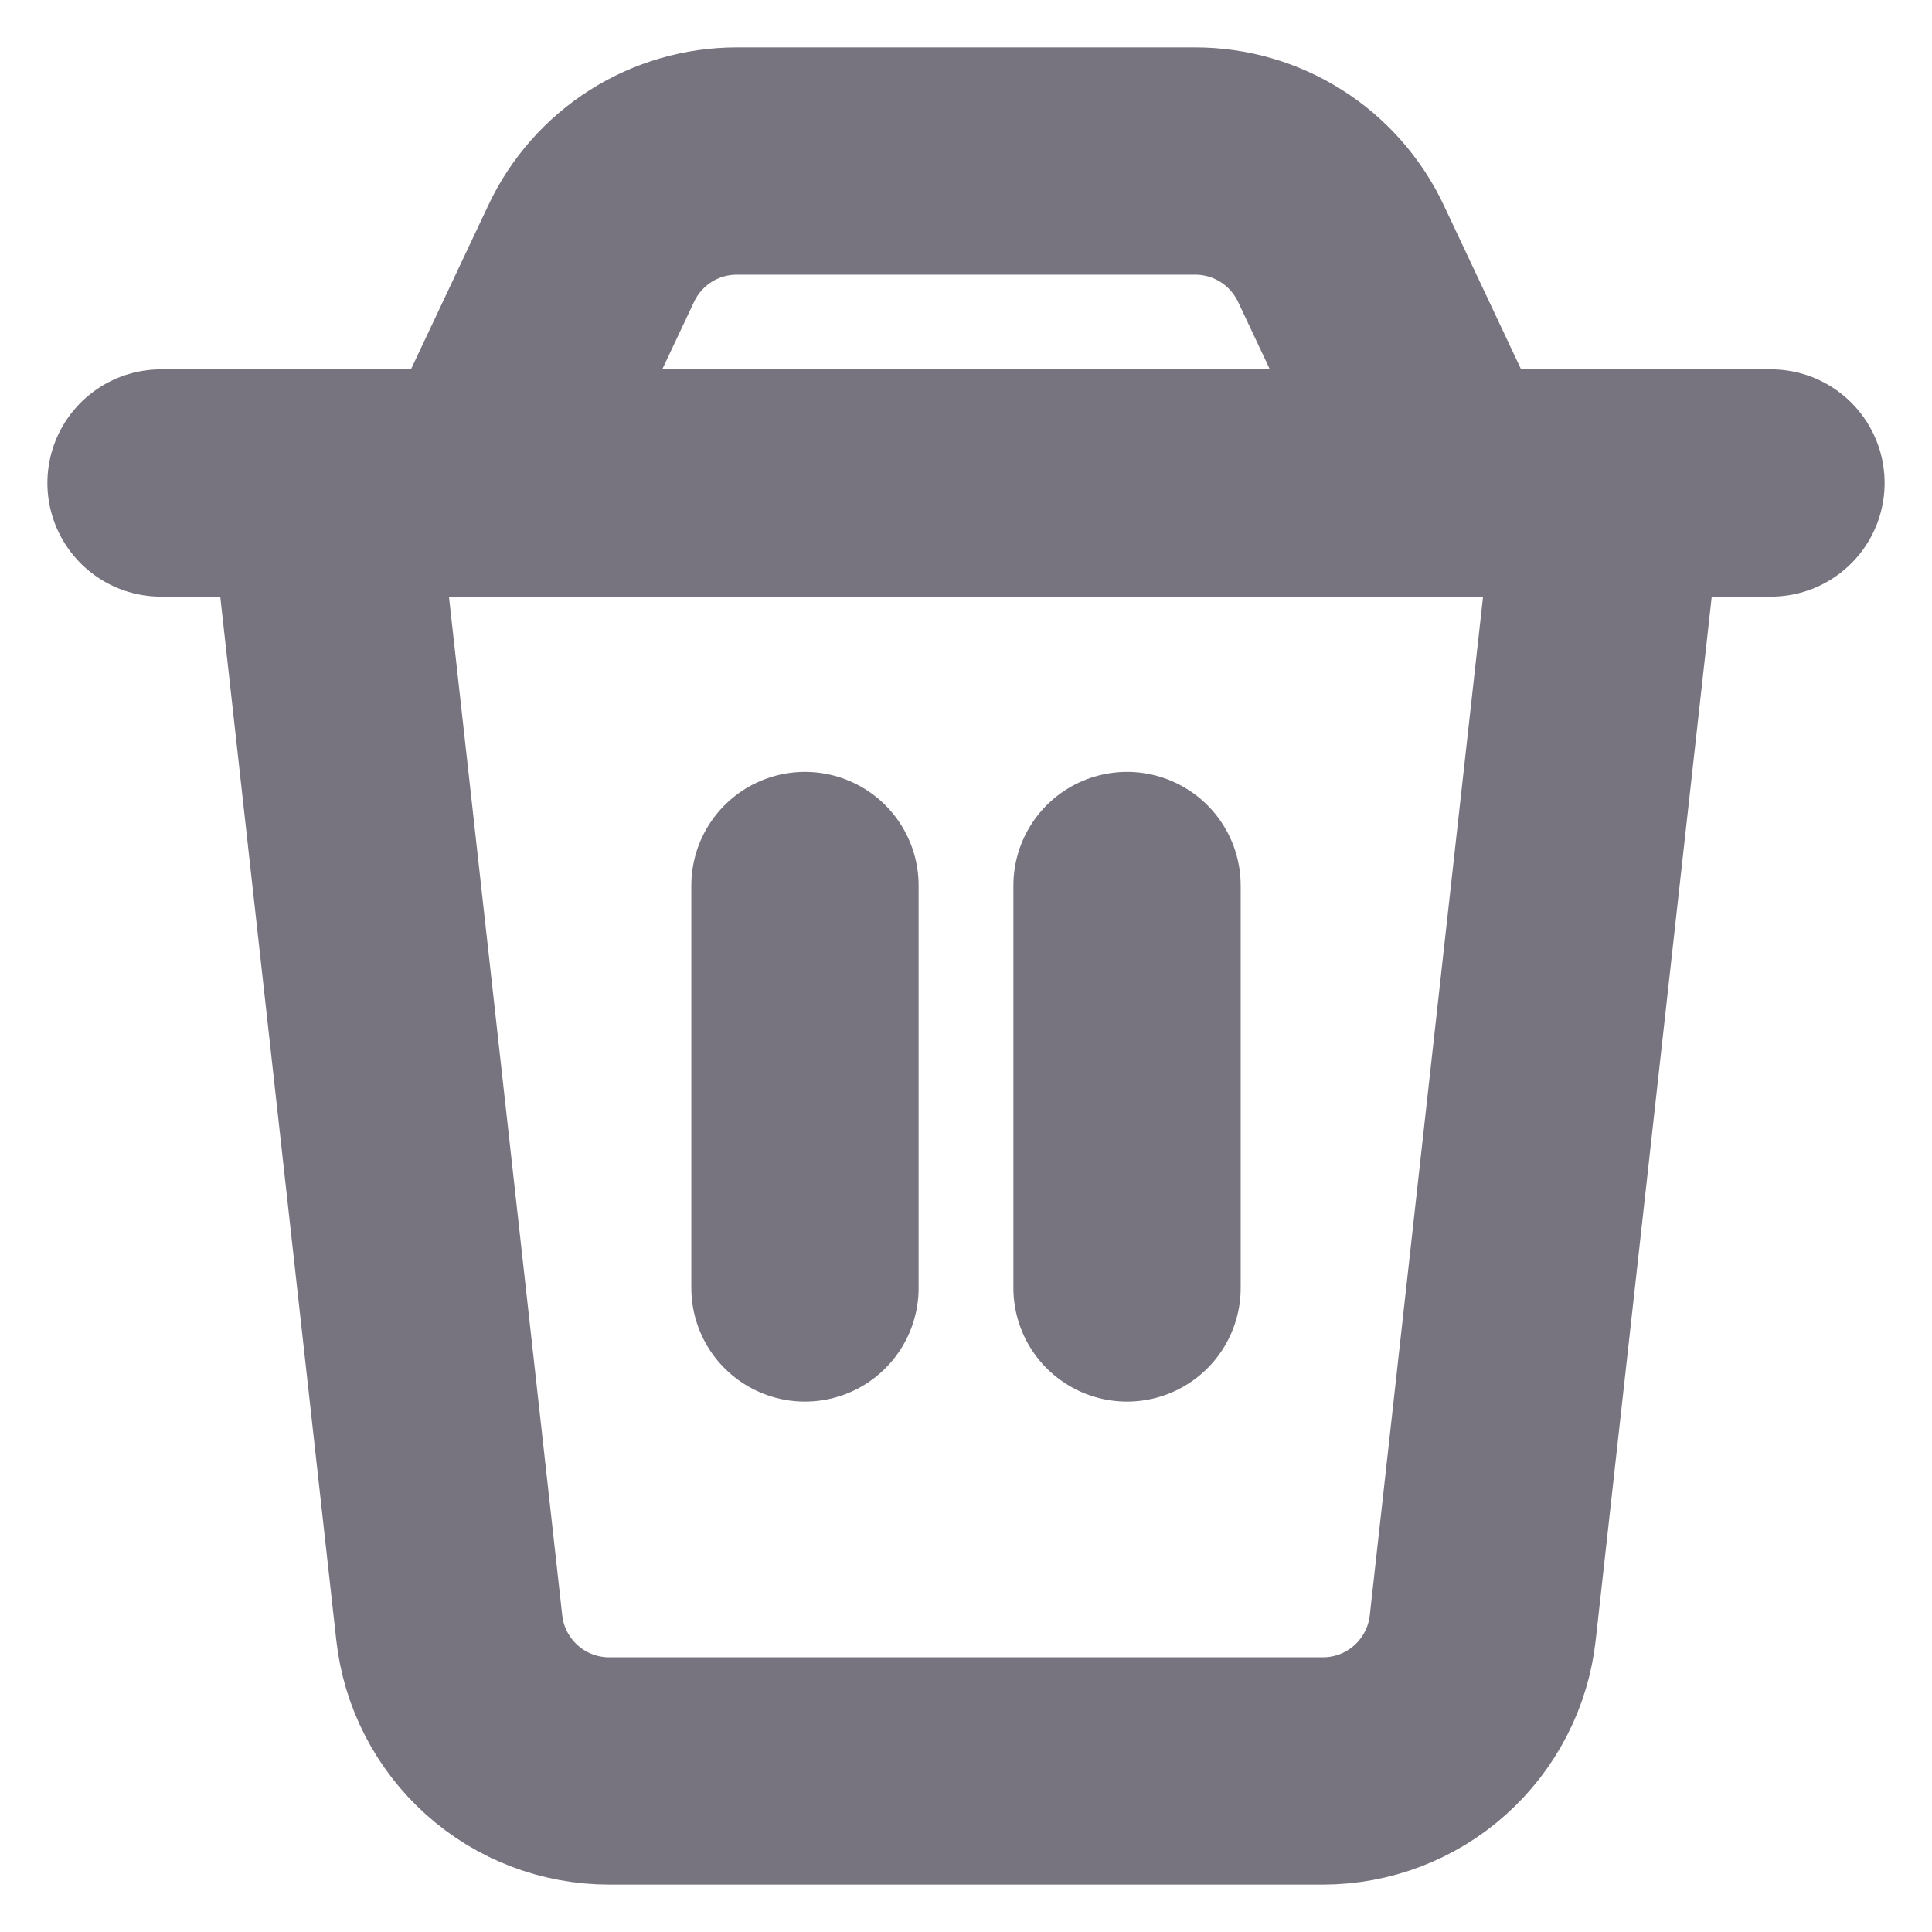 <svg width="17" height="17" viewBox="0 0 17 17" fill="none" xmlns="http://www.w3.org/2000/svg">
    <path d="M2.833 4.25H14.167L13.047 14.322C13.009 14.669 12.844 14.989 12.584 15.222C12.325 15.455 11.988 15.583 11.639 15.583H5.361C5.012 15.583 4.675 15.455 4.416 15.222C4.156 14.989 3.991 14.669 3.953 14.322L2.833 4.25Z" stroke="#777480" stroke-width="2" stroke-linecap="round" stroke-linejoin="round"/>
    <path d="M5.203 2.229C5.317 1.986 5.499 1.781 5.725 1.637C5.952 1.493 6.215 1.417 6.484 1.417H10.516C10.785 1.417 11.048 1.493 11.275 1.637C11.502 1.781 11.683 1.986 11.798 2.229L12.75 4.25H4.25L5.203 2.229Z" stroke="#777480" stroke-width="2" stroke-linecap="round" stroke-linejoin="round"/>
    <path d="M1.417 4.25H15.583" stroke="#777480" stroke-width="2" stroke-linecap="round" stroke-linejoin="round"/>
    <path d="M7.083 7.792V11.333" stroke="#777480" stroke-width="2" stroke-linecap="round" stroke-linejoin="round"/>
    <path d="M9.917 7.792V11.333" stroke="#777480" stroke-width="2" stroke-linecap="round" stroke-linejoin="round"/>
</svg>